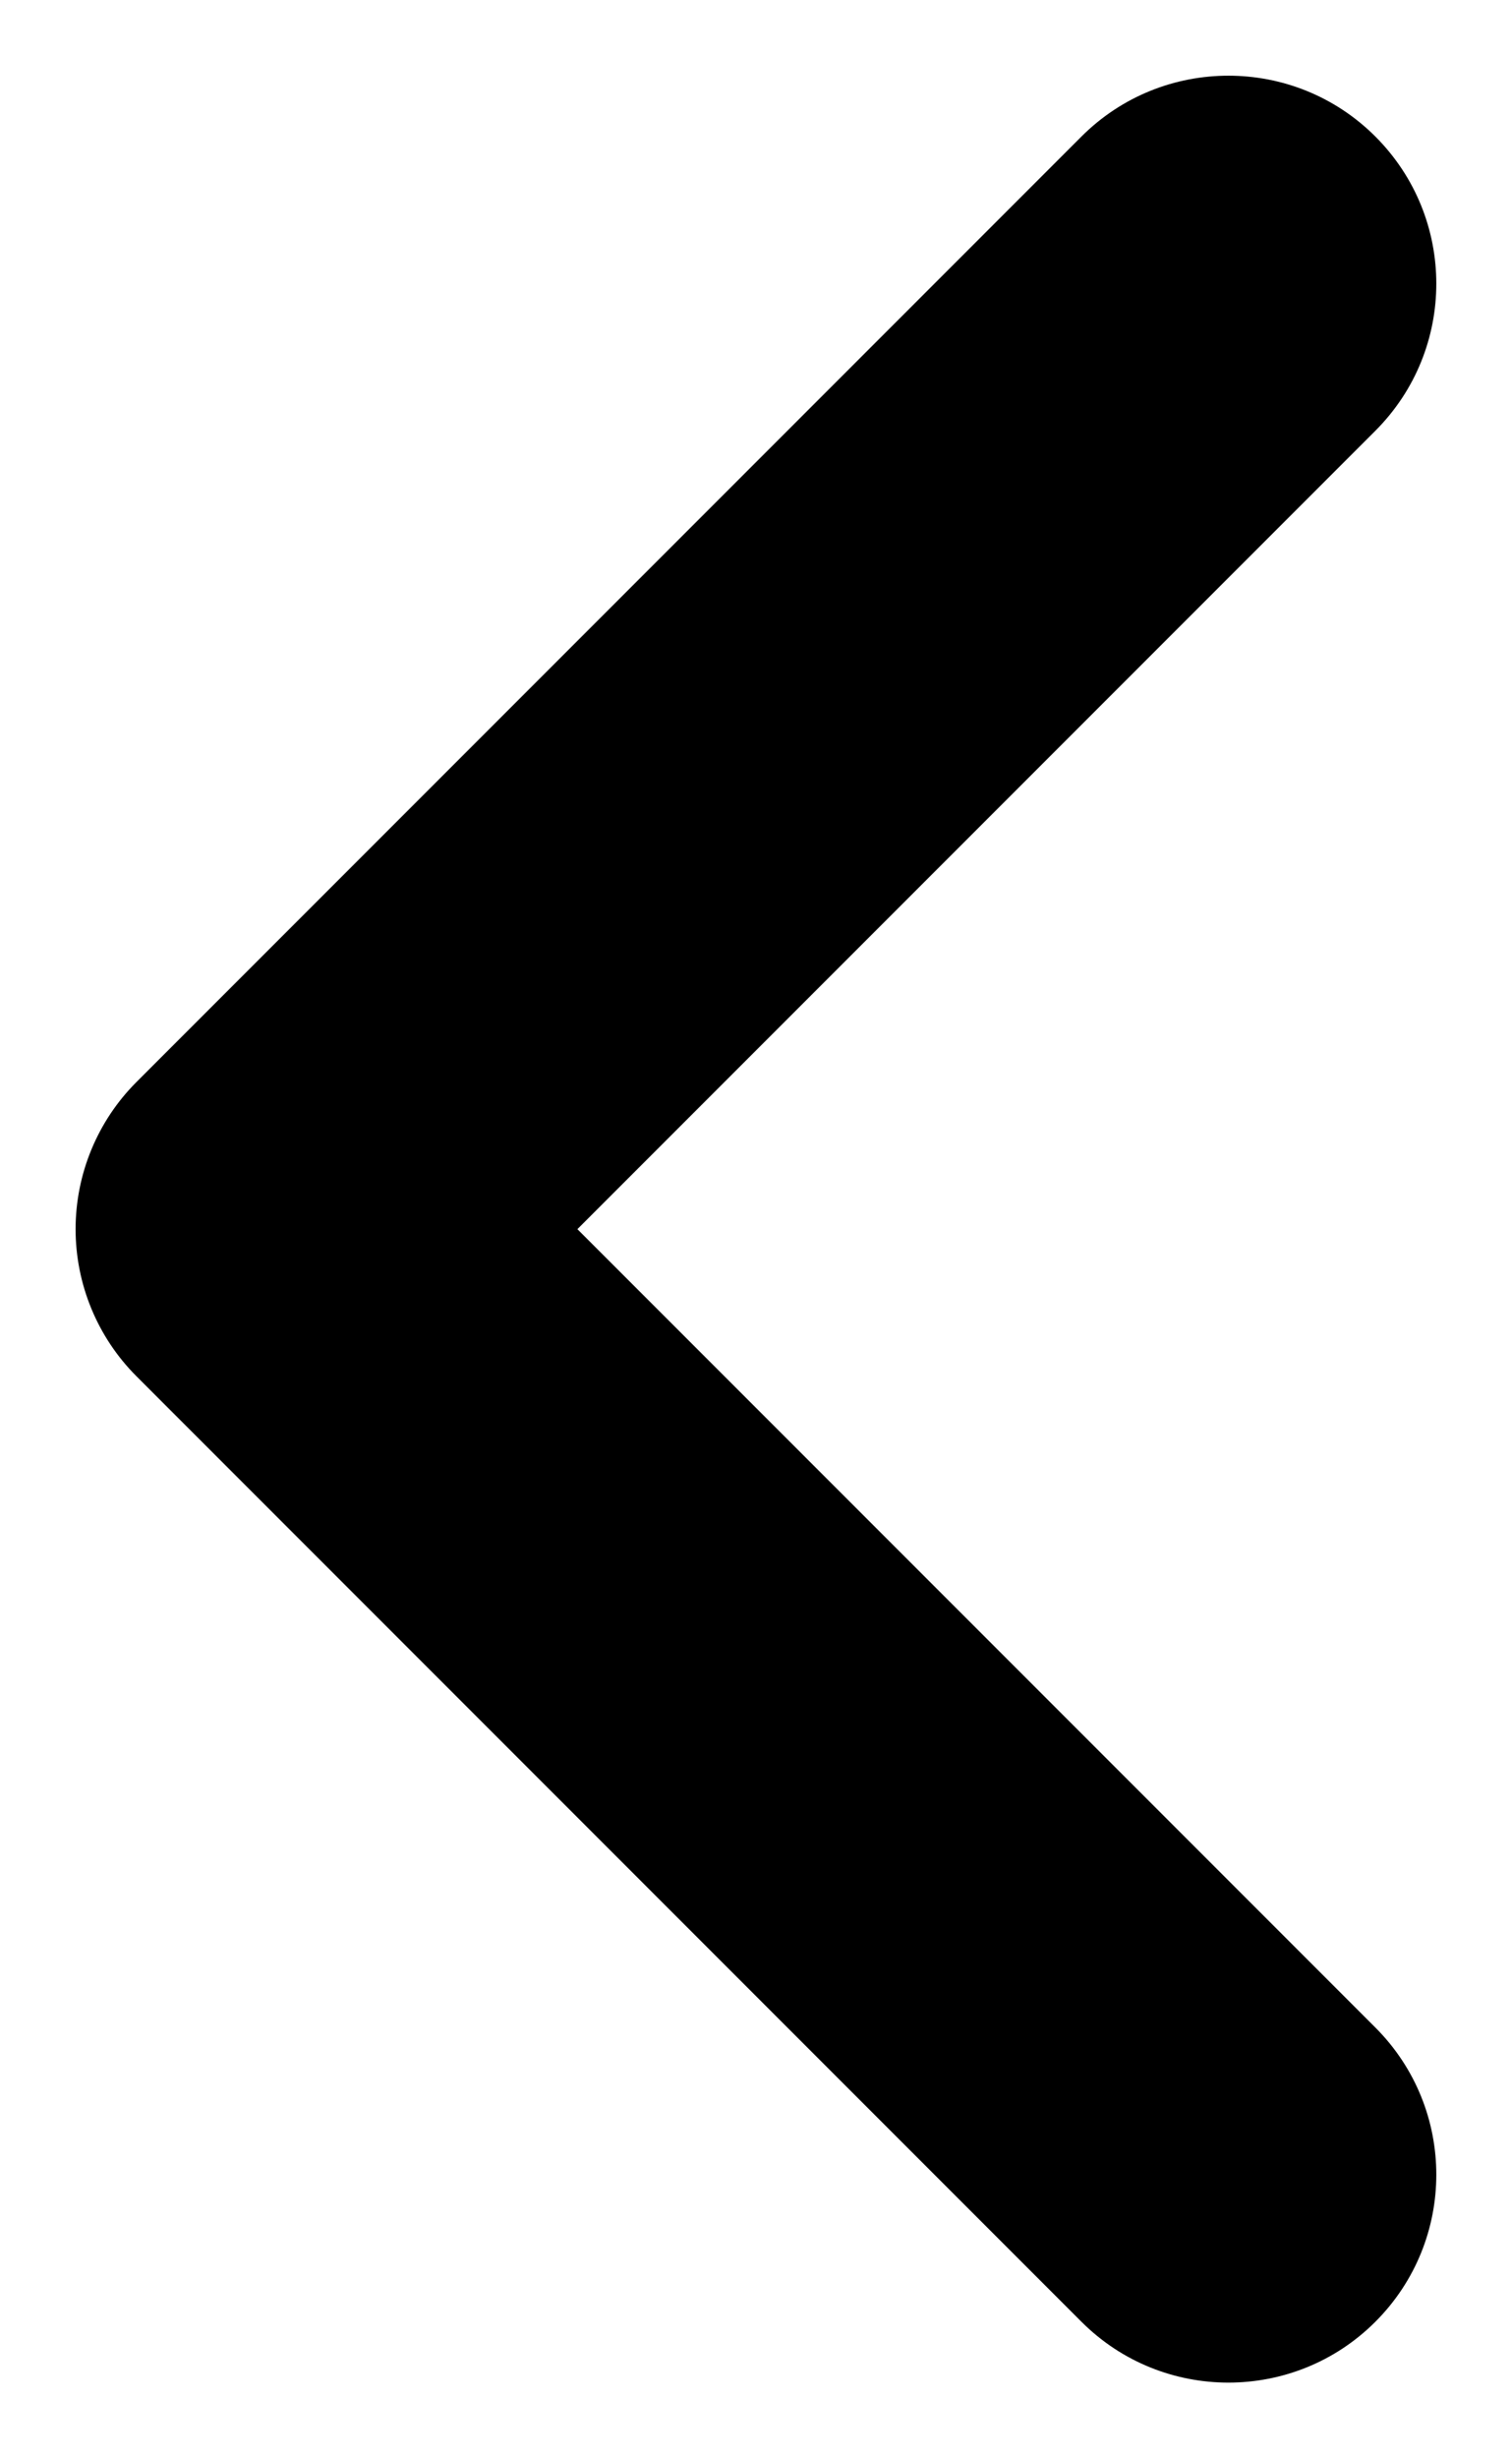 <svg width="8" height="13" viewBox="0 0 8 13" fill="none" xmlns="http://www.w3.org/2000/svg">
<path fill-rule="evenodd" clip-rule="evenodd" d="M7.277 0.722C7.707 1.152 7.707 1.848 7.277 2.278L3.055 6.5L7.277 10.722C7.707 11.152 7.707 11.848 7.277 12.278C6.848 12.707 6.151 12.707 5.722 12.278L0.722 7.278C0.516 7.072 0.4 6.792 0.4 6.5C0.4 6.208 0.516 5.928 0.722 5.722L5.722 0.722C6.151 0.293 6.848 0.293 7.277 0.722Z" fill="currentColor"/>
</svg>
